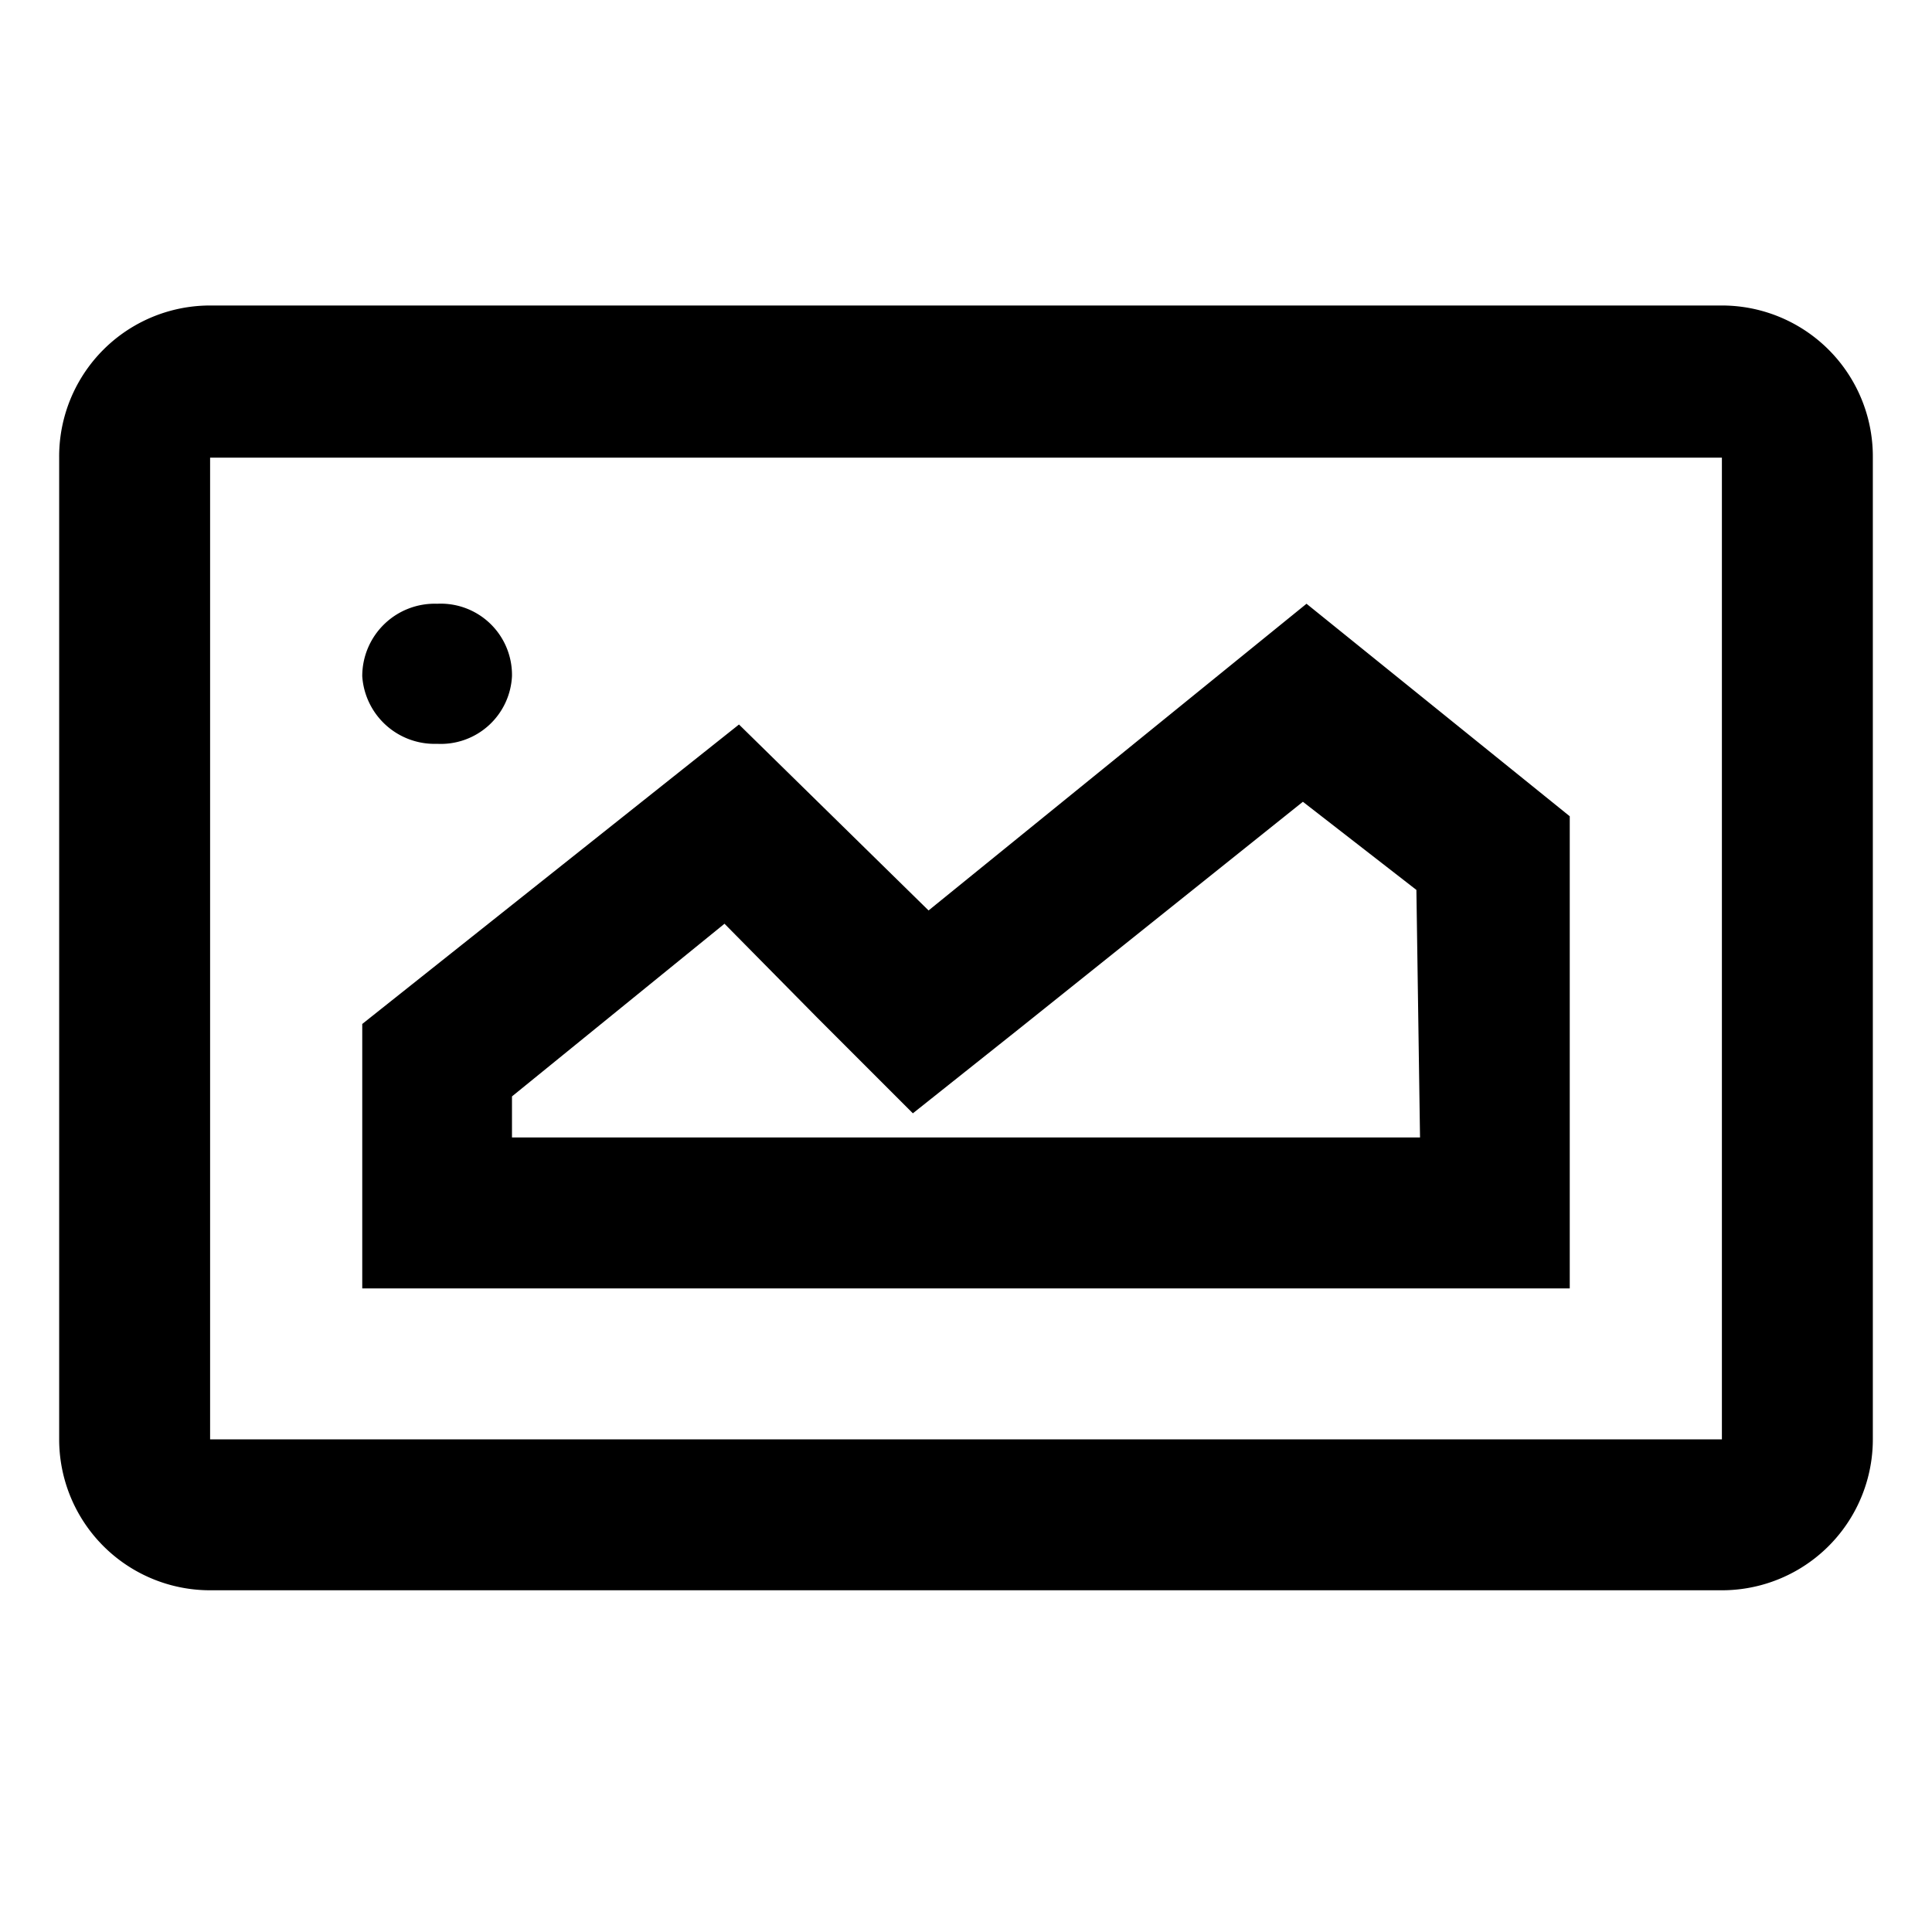 <svg xmlns="http://www.w3.org/2000/svg" width="16" height="16" viewBox="0 0 16 16"><path d="M14.26 2.53H1.74A1.25 1.25 0 00.49 3.79v8.13a1.25 1.25 0 001.25 1.25h12.52a1.25 1.25 0 001.25-1.25V3.79a1.25 1.25 0 00-1.25-1.26zm0 9.39H1.74V3.79h12.52z"/><path d="M3.62 6.16a.59.59 0 00.62-.56.59.59 0 00-.62-.6.6.6 0 00-.62.6.6.6 0 00.62.56zm9.38.6L10.82 5 7.69 7.54 6.12 6 3 8.48v2.19h10zm-1.24 2.66H4.24v-.34L6 7.65l.77.78.79.79.88-.7 2.35-1.88.94.73z"/></svg>